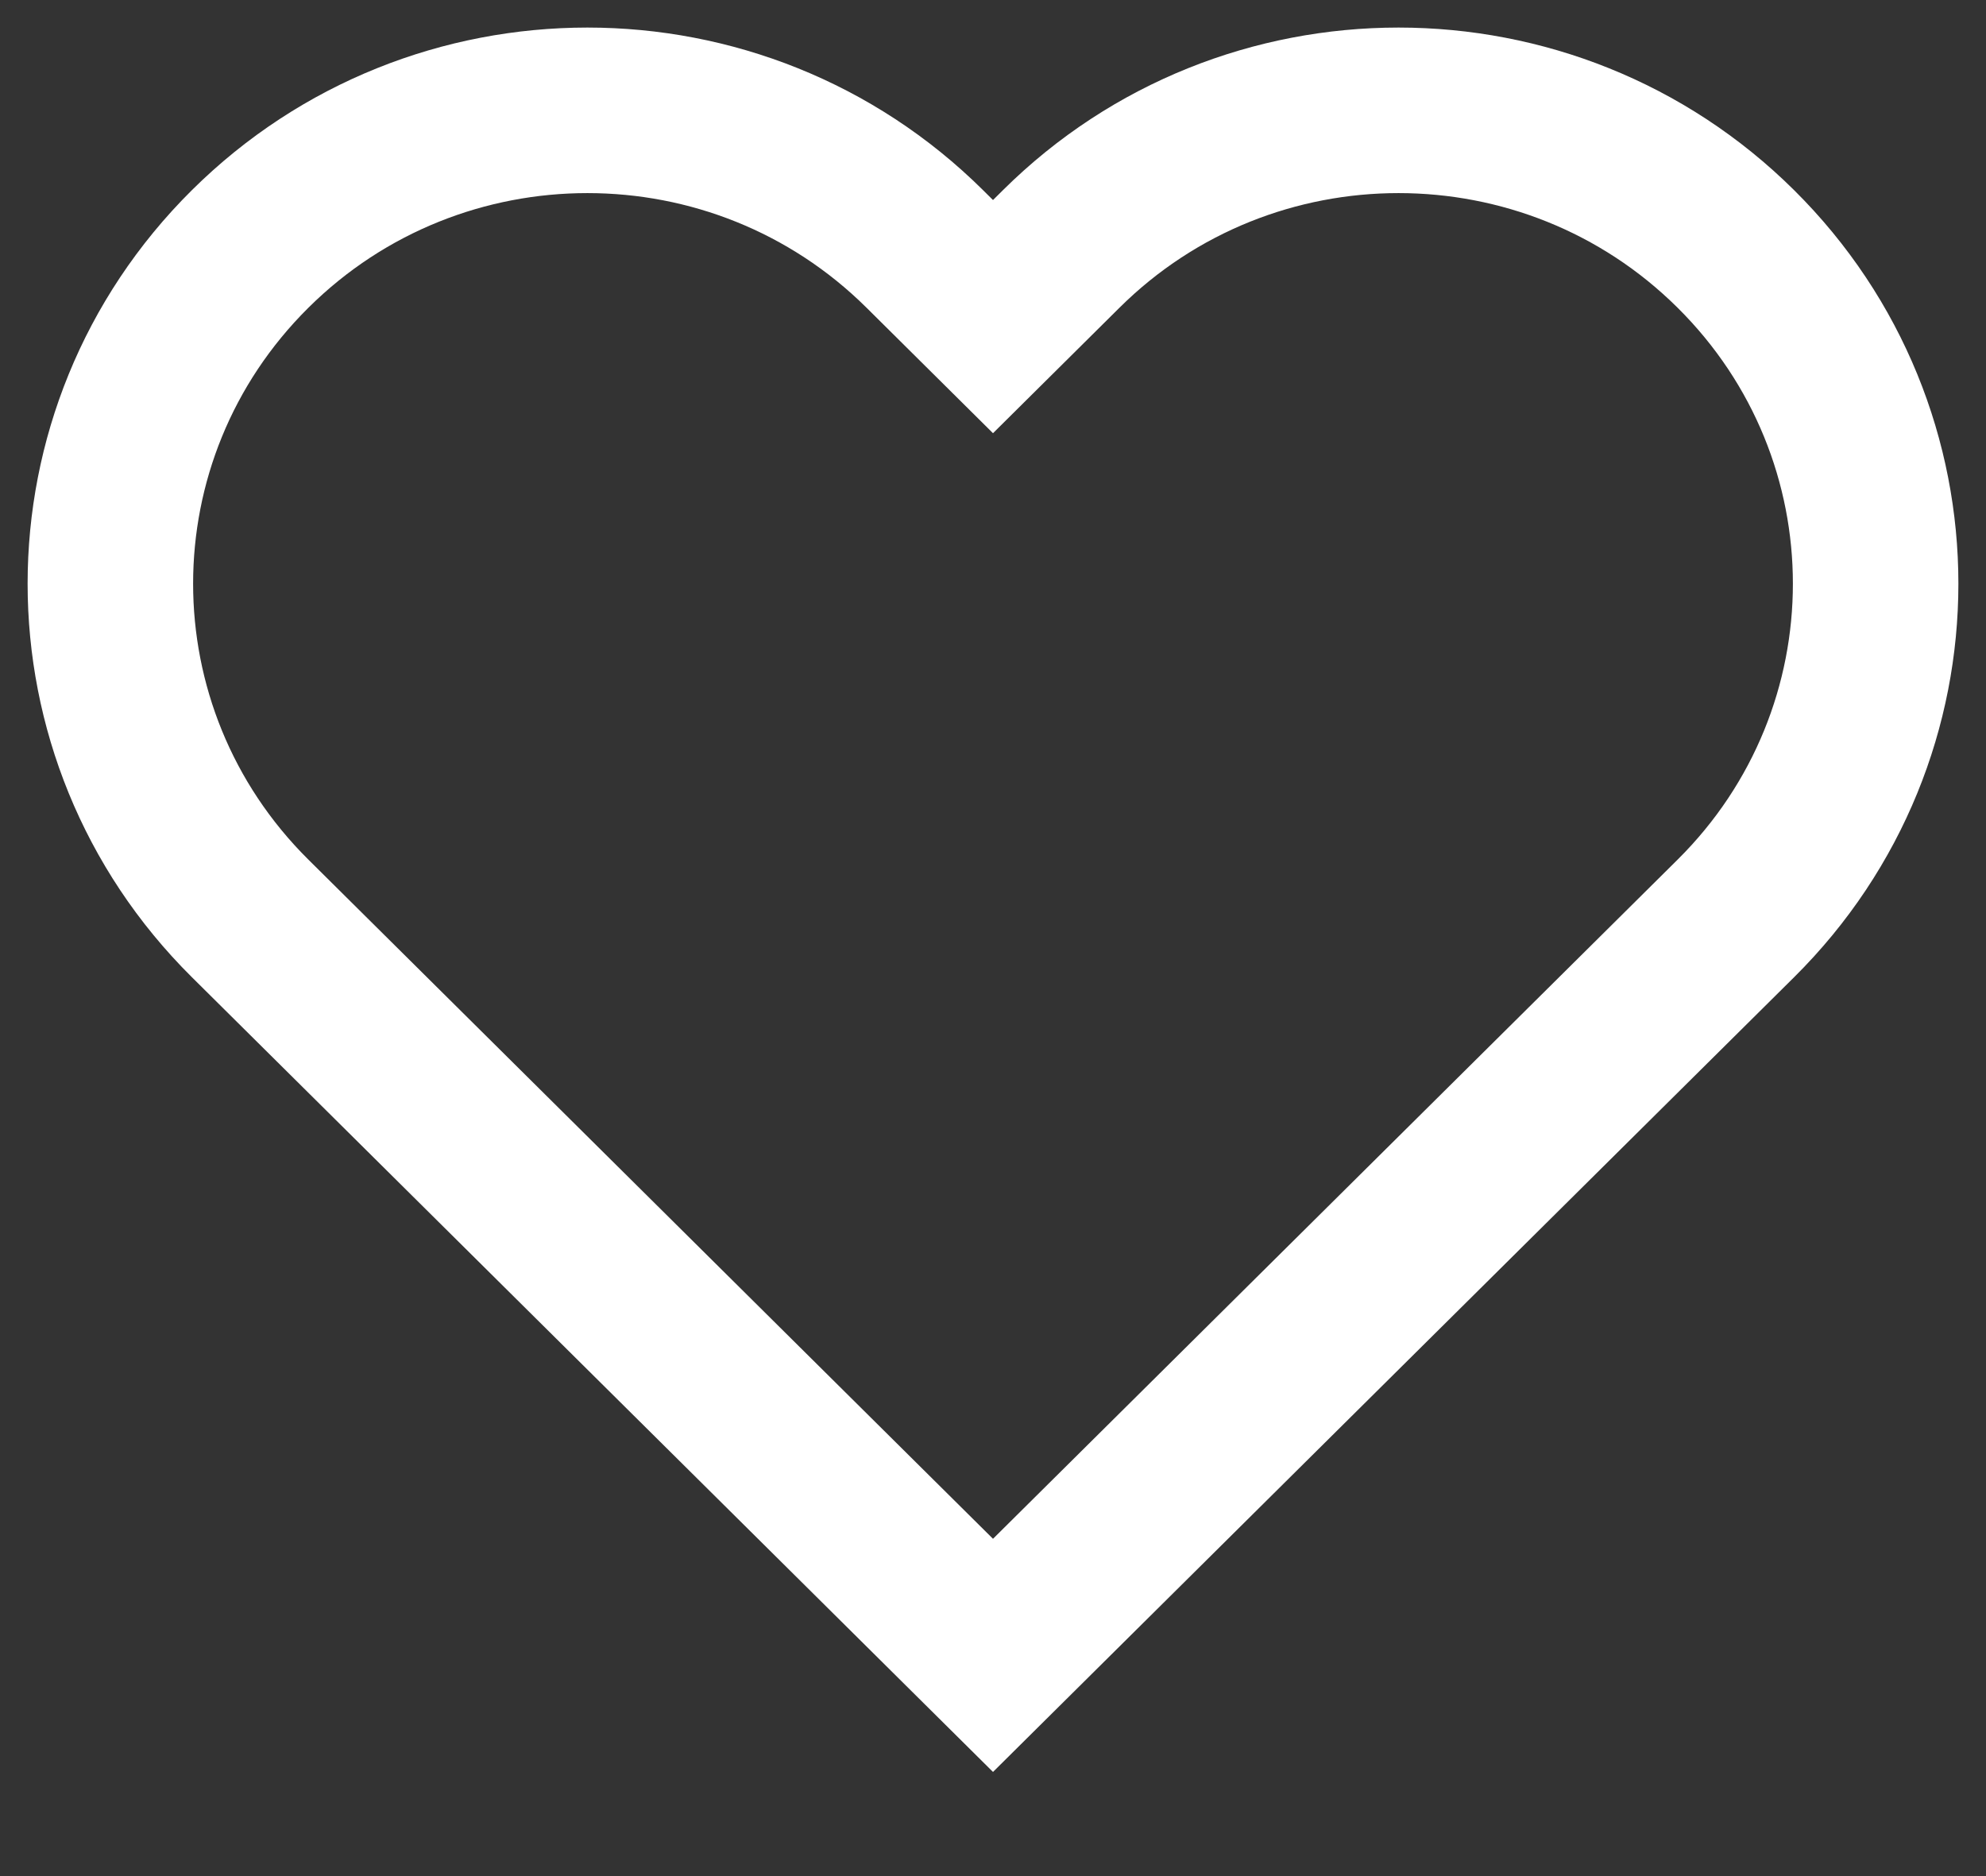 <svg width="18" height="17" viewBox="0 0 18 17" fill="none" xmlns="http://www.w3.org/2000/svg">
<rect x="0" y="0" width="18" height="17" fill="#333333" stroke="none"/>
<path d="M2.267 2.256C0.578 3.931 0.578 6.647 2.267 8.322L9 15L15.733 8.322C17.422 6.647 17.422 3.931 15.733 2.256C14.045 0.581 11.306 0.581 9.618 2.256L9 2.869L8.382 2.256C6.693 0.581 3.955 0.581 2.267 2.256Z" stroke="white" stroke-width="1.5"/>
</svg>
